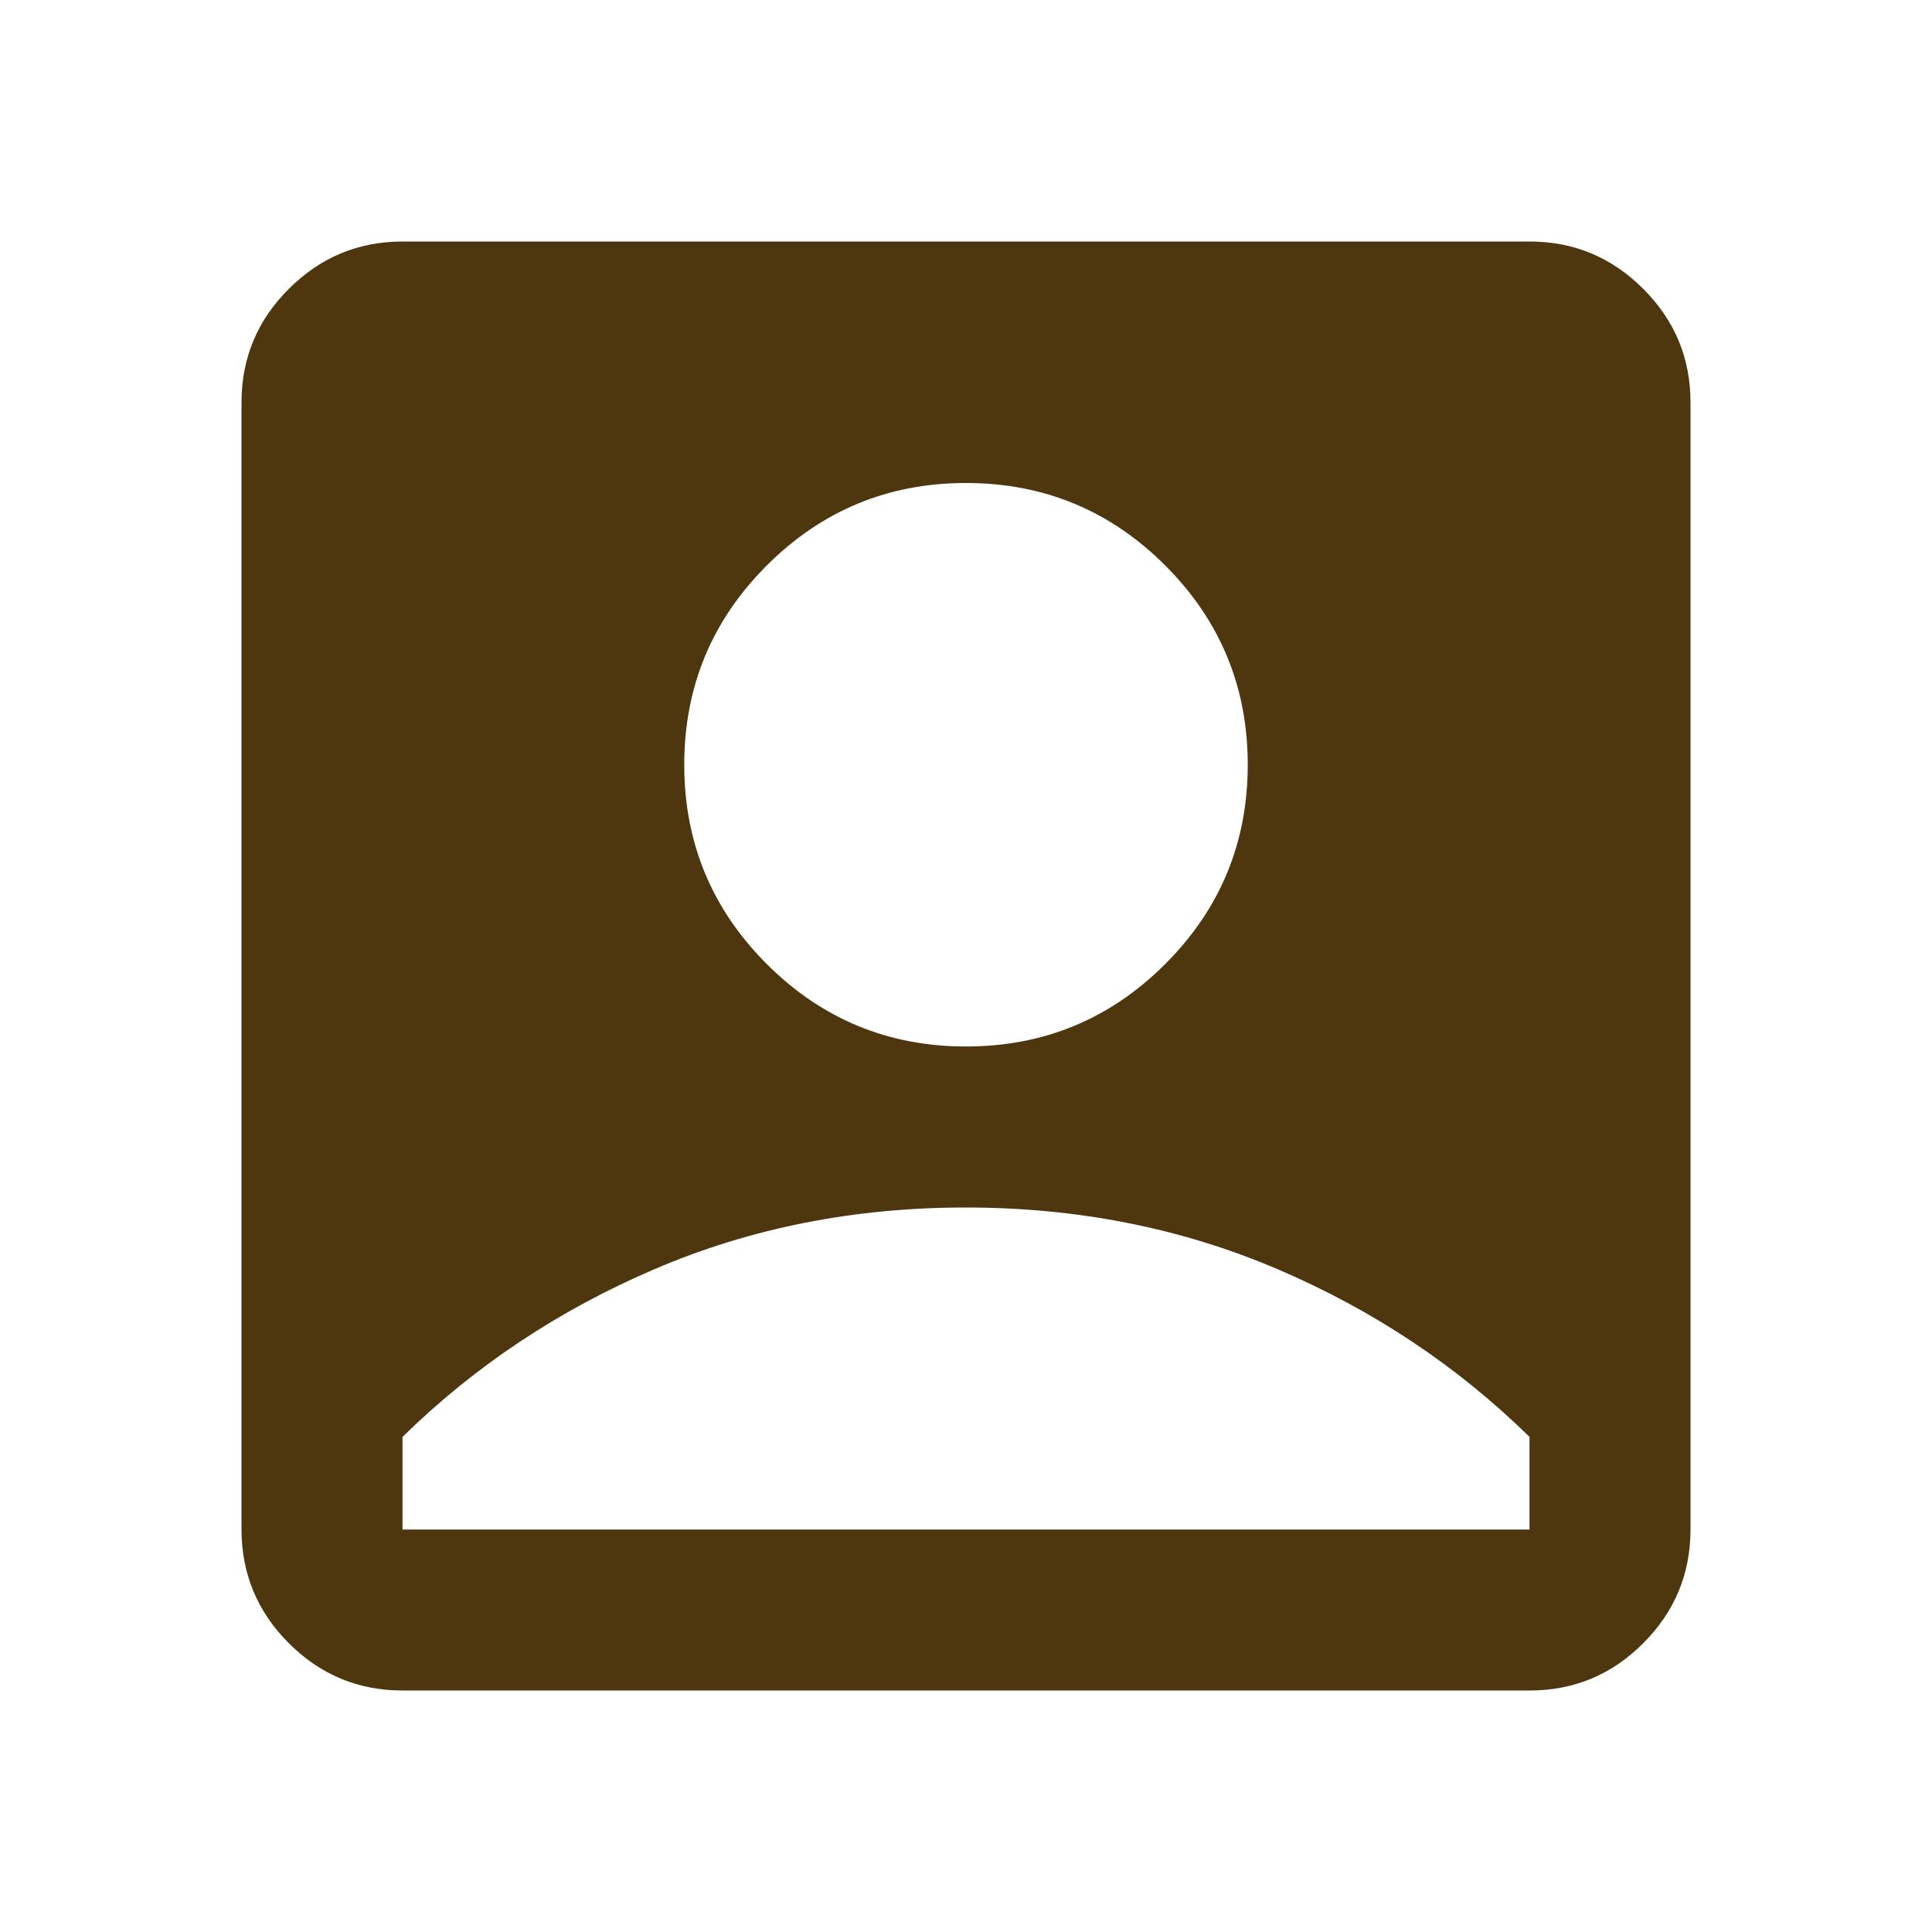 <svg width="30" height="30" viewBox="0 0 30 30" fill="none" xmlns="http://www.w3.org/2000/svg">
<path d="M15 16.25C16.208 16.25 17.24 15.823 18.094 14.969C18.948 14.115 19.375 13.083 19.375 11.875C19.375 10.667 18.948 9.635 18.094 8.781C17.24 7.927 16.208 7.5 15 7.5C13.792 7.5 12.76 7.927 11.906 8.781C11.052 9.635 10.625 10.667 10.625 11.875C10.625 13.083 11.052 14.115 11.906 14.969C12.76 15.823 13.792 16.25 15 16.25ZM6.25 26.25C5.562 26.25 4.974 26.005 4.485 25.516C3.996 25.027 3.751 24.438 3.75 23.75V6.25C3.75 5.562 3.995 4.974 4.485 4.485C4.975 3.996 5.563 3.751 6.25 3.75H23.75C24.438 3.75 25.026 3.995 25.516 4.485C26.006 4.975 26.251 5.563 26.25 6.25V23.75C26.25 24.438 26.005 25.026 25.516 25.516C25.027 26.006 24.438 26.251 23.75 26.25H6.25ZM6.25 23.75H23.75V22.312C22.625 21.208 21.318 20.339 19.829 19.704C18.34 19.069 16.73 18.751 15 18.75C13.27 18.749 11.66 19.067 10.171 19.704C8.682 20.34 7.375 21.21 6.25 22.312V23.75Z" fill="#4E370E"/>
</svg>
